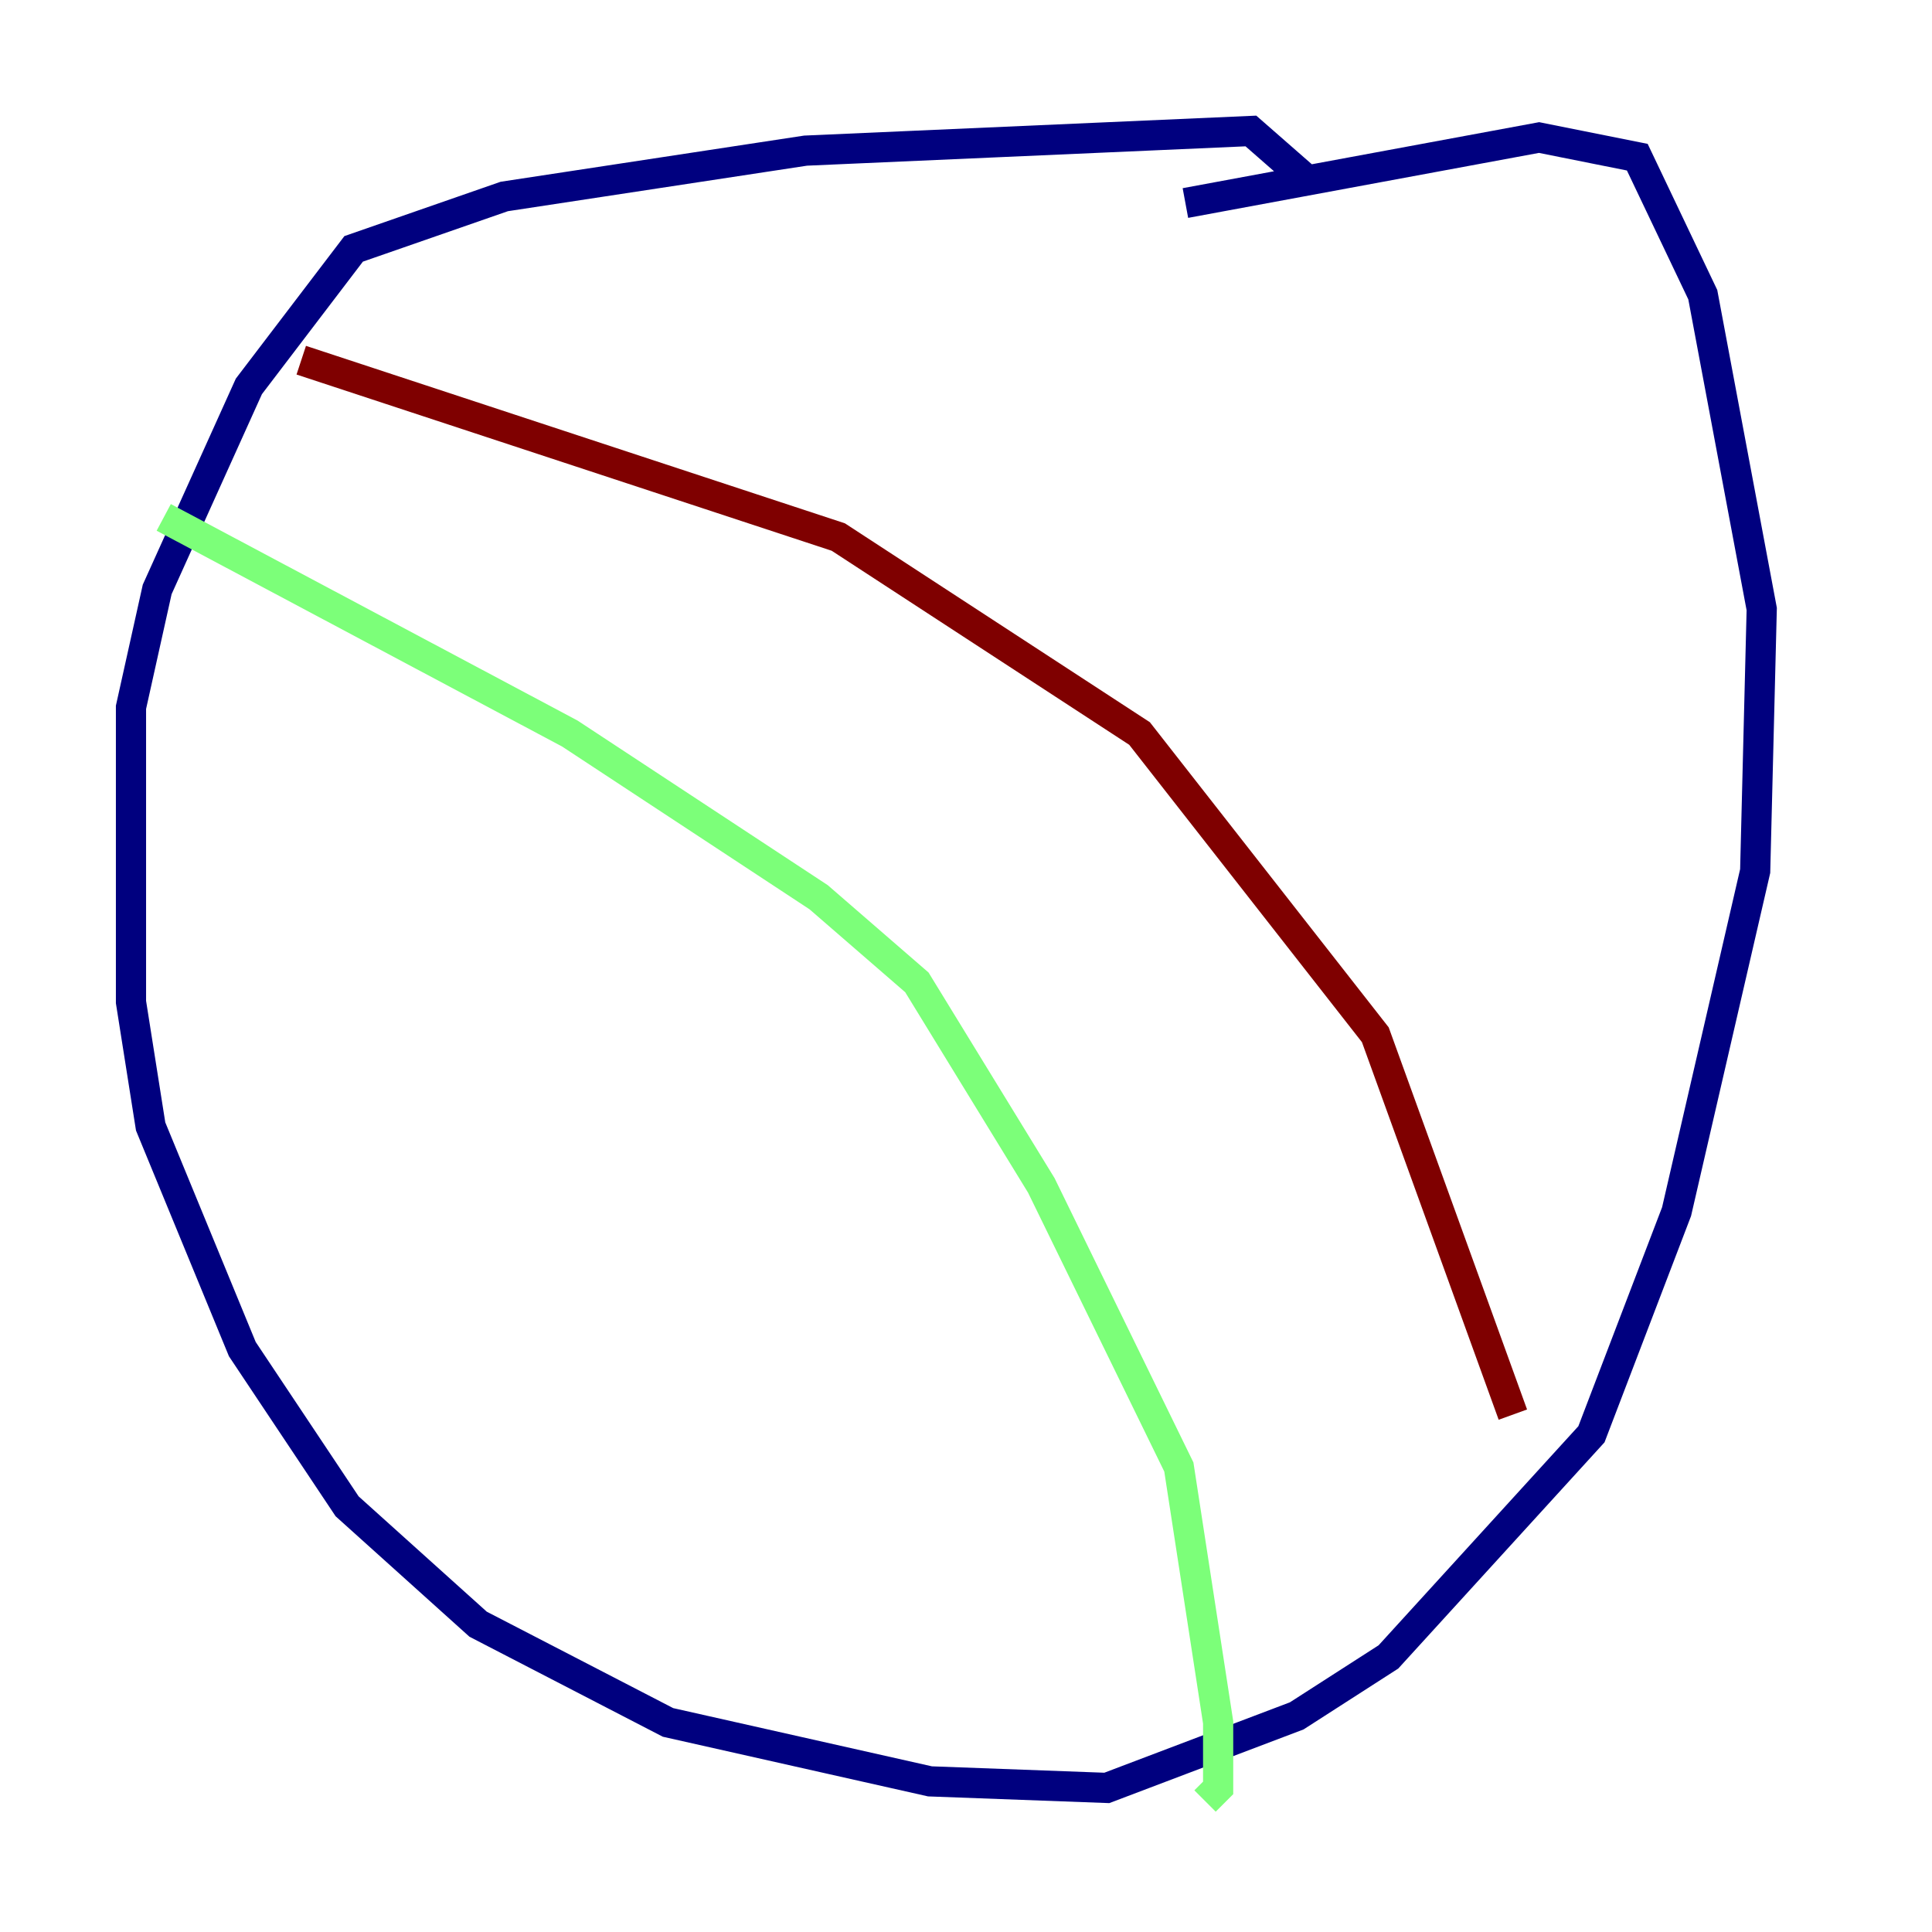 <?xml version="1.0" encoding="utf-8" ?>
<svg baseProfile="tiny" height="128" version="1.2" viewBox="0,0,128,128" width="128" xmlns="http://www.w3.org/2000/svg" xmlns:ev="http://www.w3.org/2001/xml-events" xmlns:xlink="http://www.w3.org/1999/xlink"><defs /><polyline fill="none" points="86.346,11.715 82.875,8.678 53.37,9.98 33.41,13.017 23.43,16.488 16.488,25.6 10.414,39.051 8.678,46.861 8.678,66.386 9.98,74.63 16.054,89.383 22.997,99.797 31.675,107.607 44.258,114.115 61.614,118.02 73.329,118.454 85.912,113.681 91.986,109.776 105.437,95.024 111.078,80.271 116.285,57.709 116.719,40.352 112.814,19.525 108.475,10.414 101.966,9.112 78.536,13.451" stroke="#00007f" stroke-width="2" /><polyline fill="none" points="10.848,34.278 37.749,48.597 54.237,59.444 60.746,65.085 68.99,78.536 78.102,97.193 80.705,114.115 80.705,118.454 79.837,119.322" stroke="#7cff79" stroke-width="2" /><polyline fill="none" points="19.959,23.864 55.539,35.58 75.498,48.597 91.119,68.556 100.231,93.722" stroke="#7f0000" stroke-width="2" /></svg>